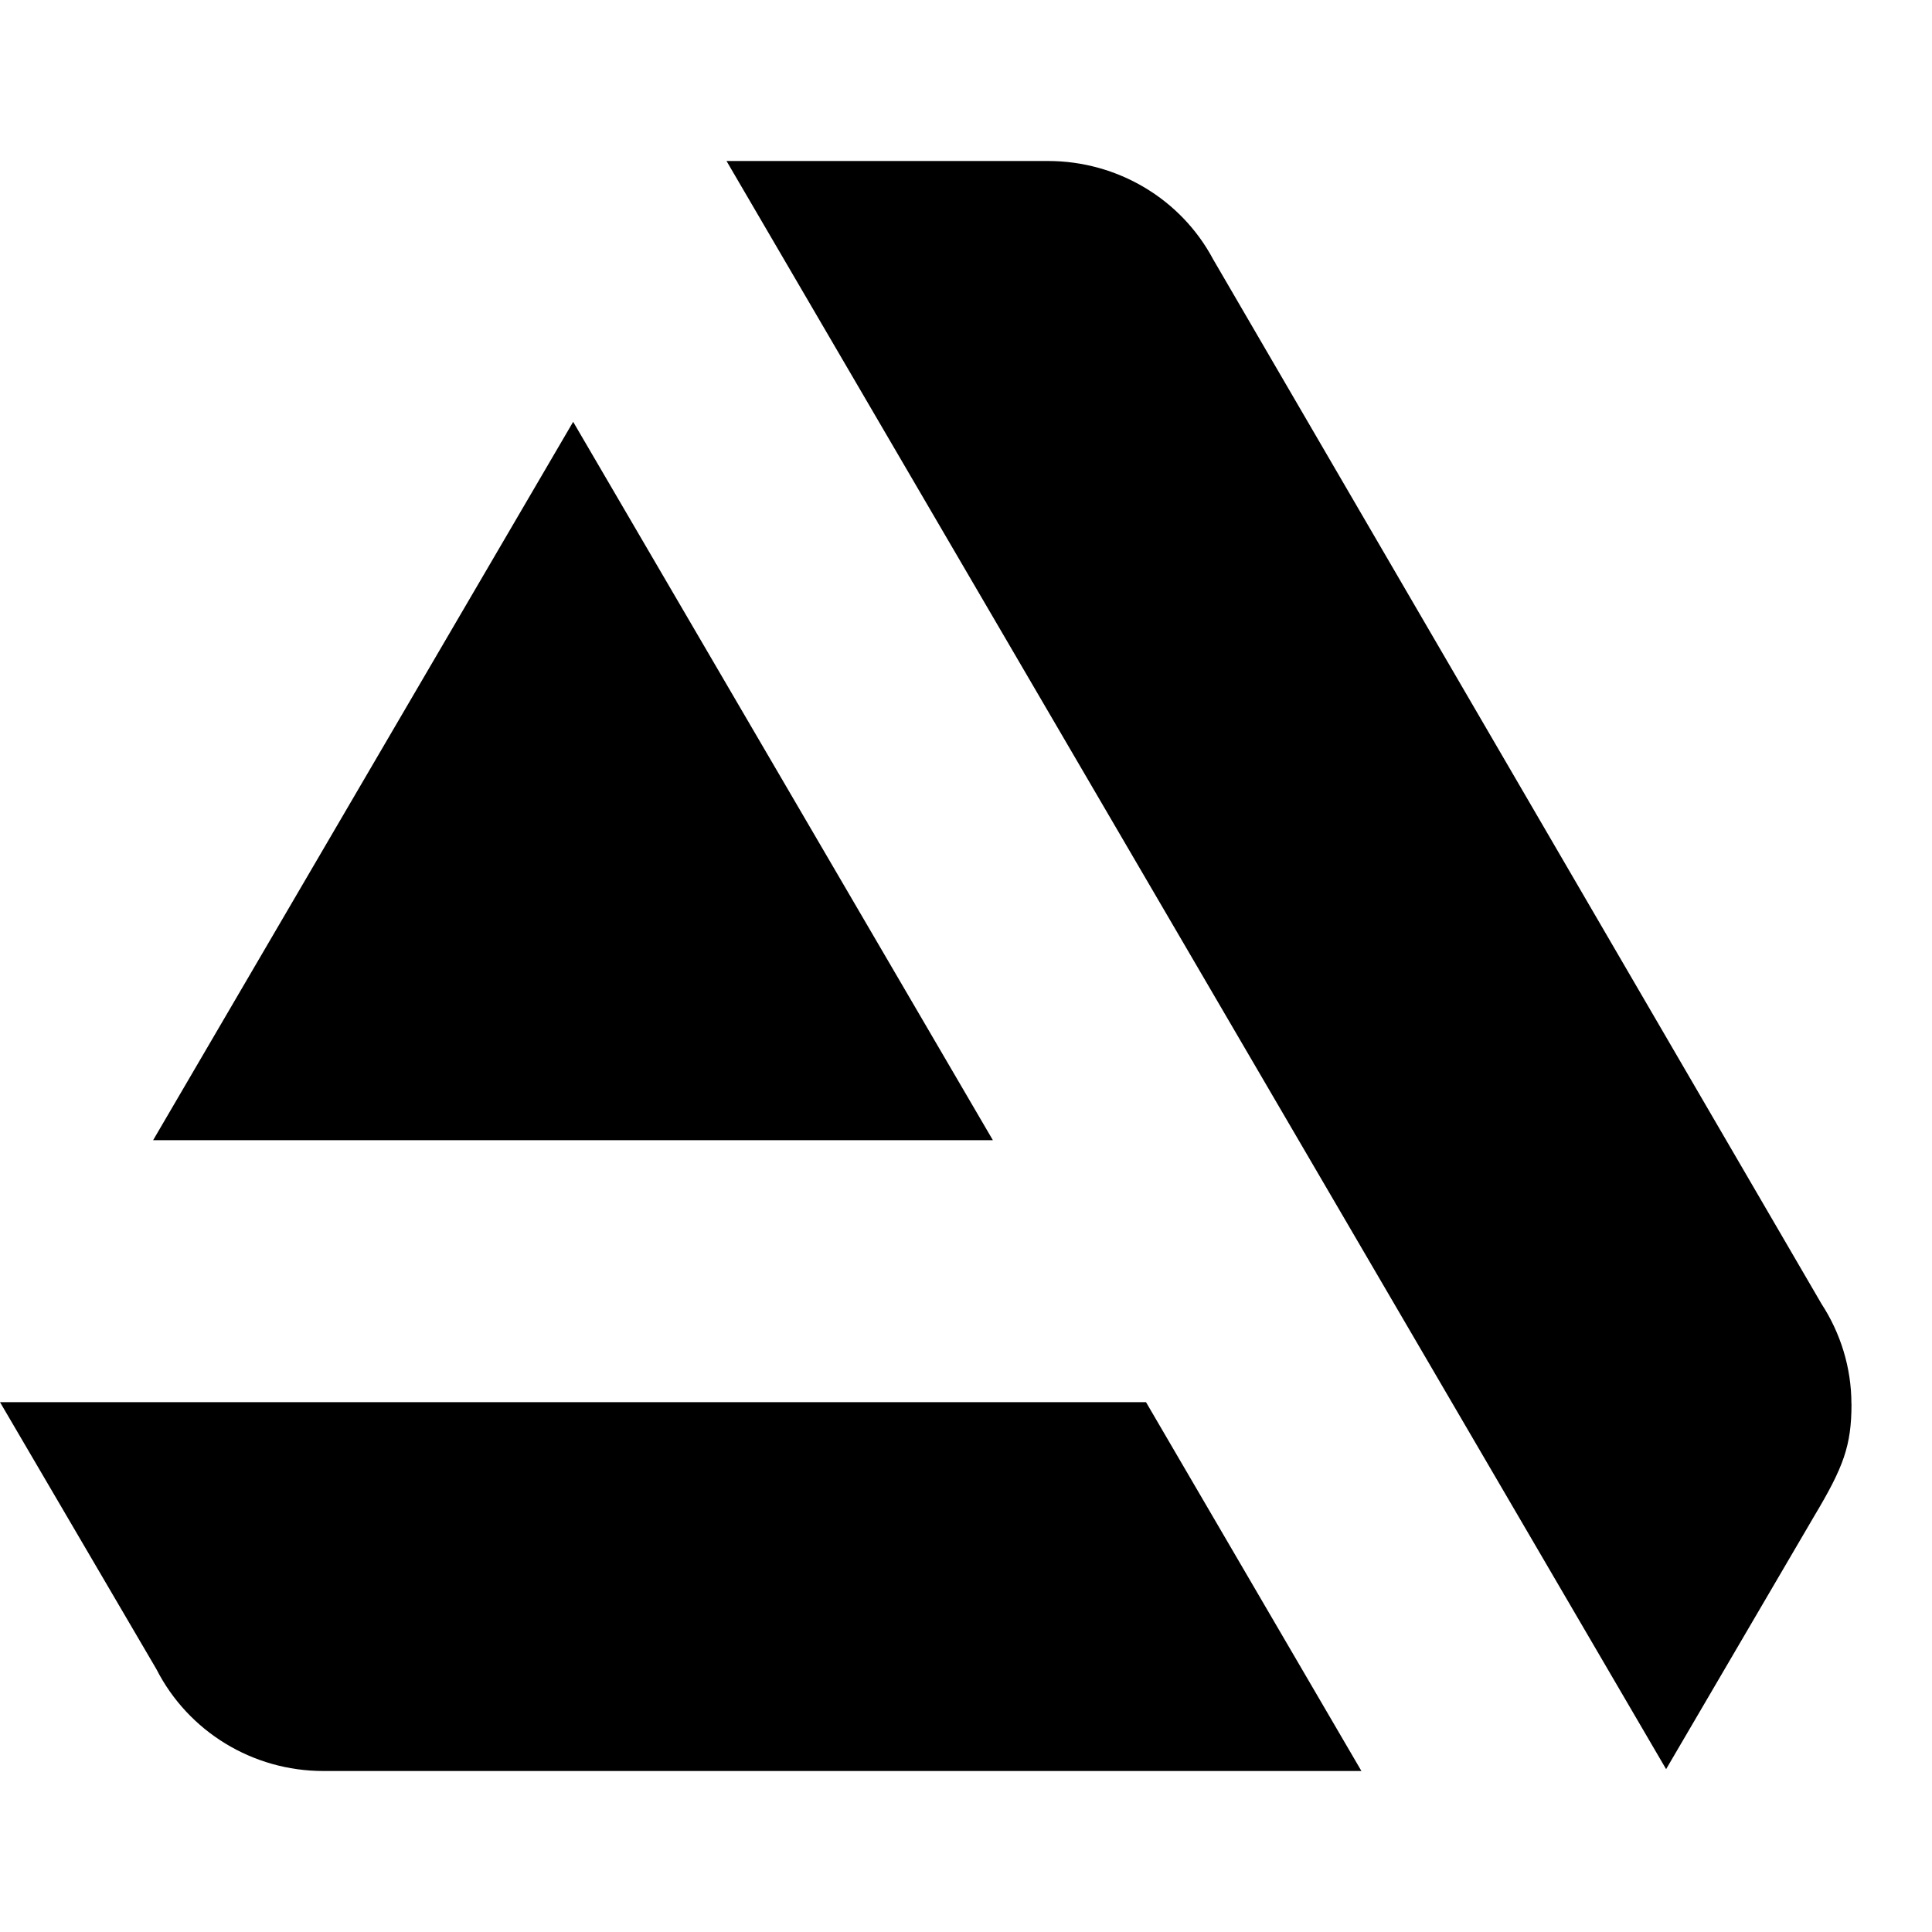 <?xml version="1.0" encoding="UTF-8" standalone="no"?><svg width='24' height='24' viewBox='0 0 24 24' fill='none' xmlns='http://www.w3.org/2000/svg'>
<path d='M0 17.418L1.943 20.735C2.339 21.512 3.141 22 4.016 22H16.912L14.236 17.418H0ZM22.999 17.44C22.999 16.985 22.861 16.556 22.628 16.198L15.07 3.221C14.67 2.47 13.88 2 13.019 2H9.025L20.697 21.977L22.539 18.83C22.899 18.227 23 17.961 23 17.44H22.999ZM12.334 14.164L7.12 5.24L1.902 14.164H12.334Z' fill='black'/>
</svg>
